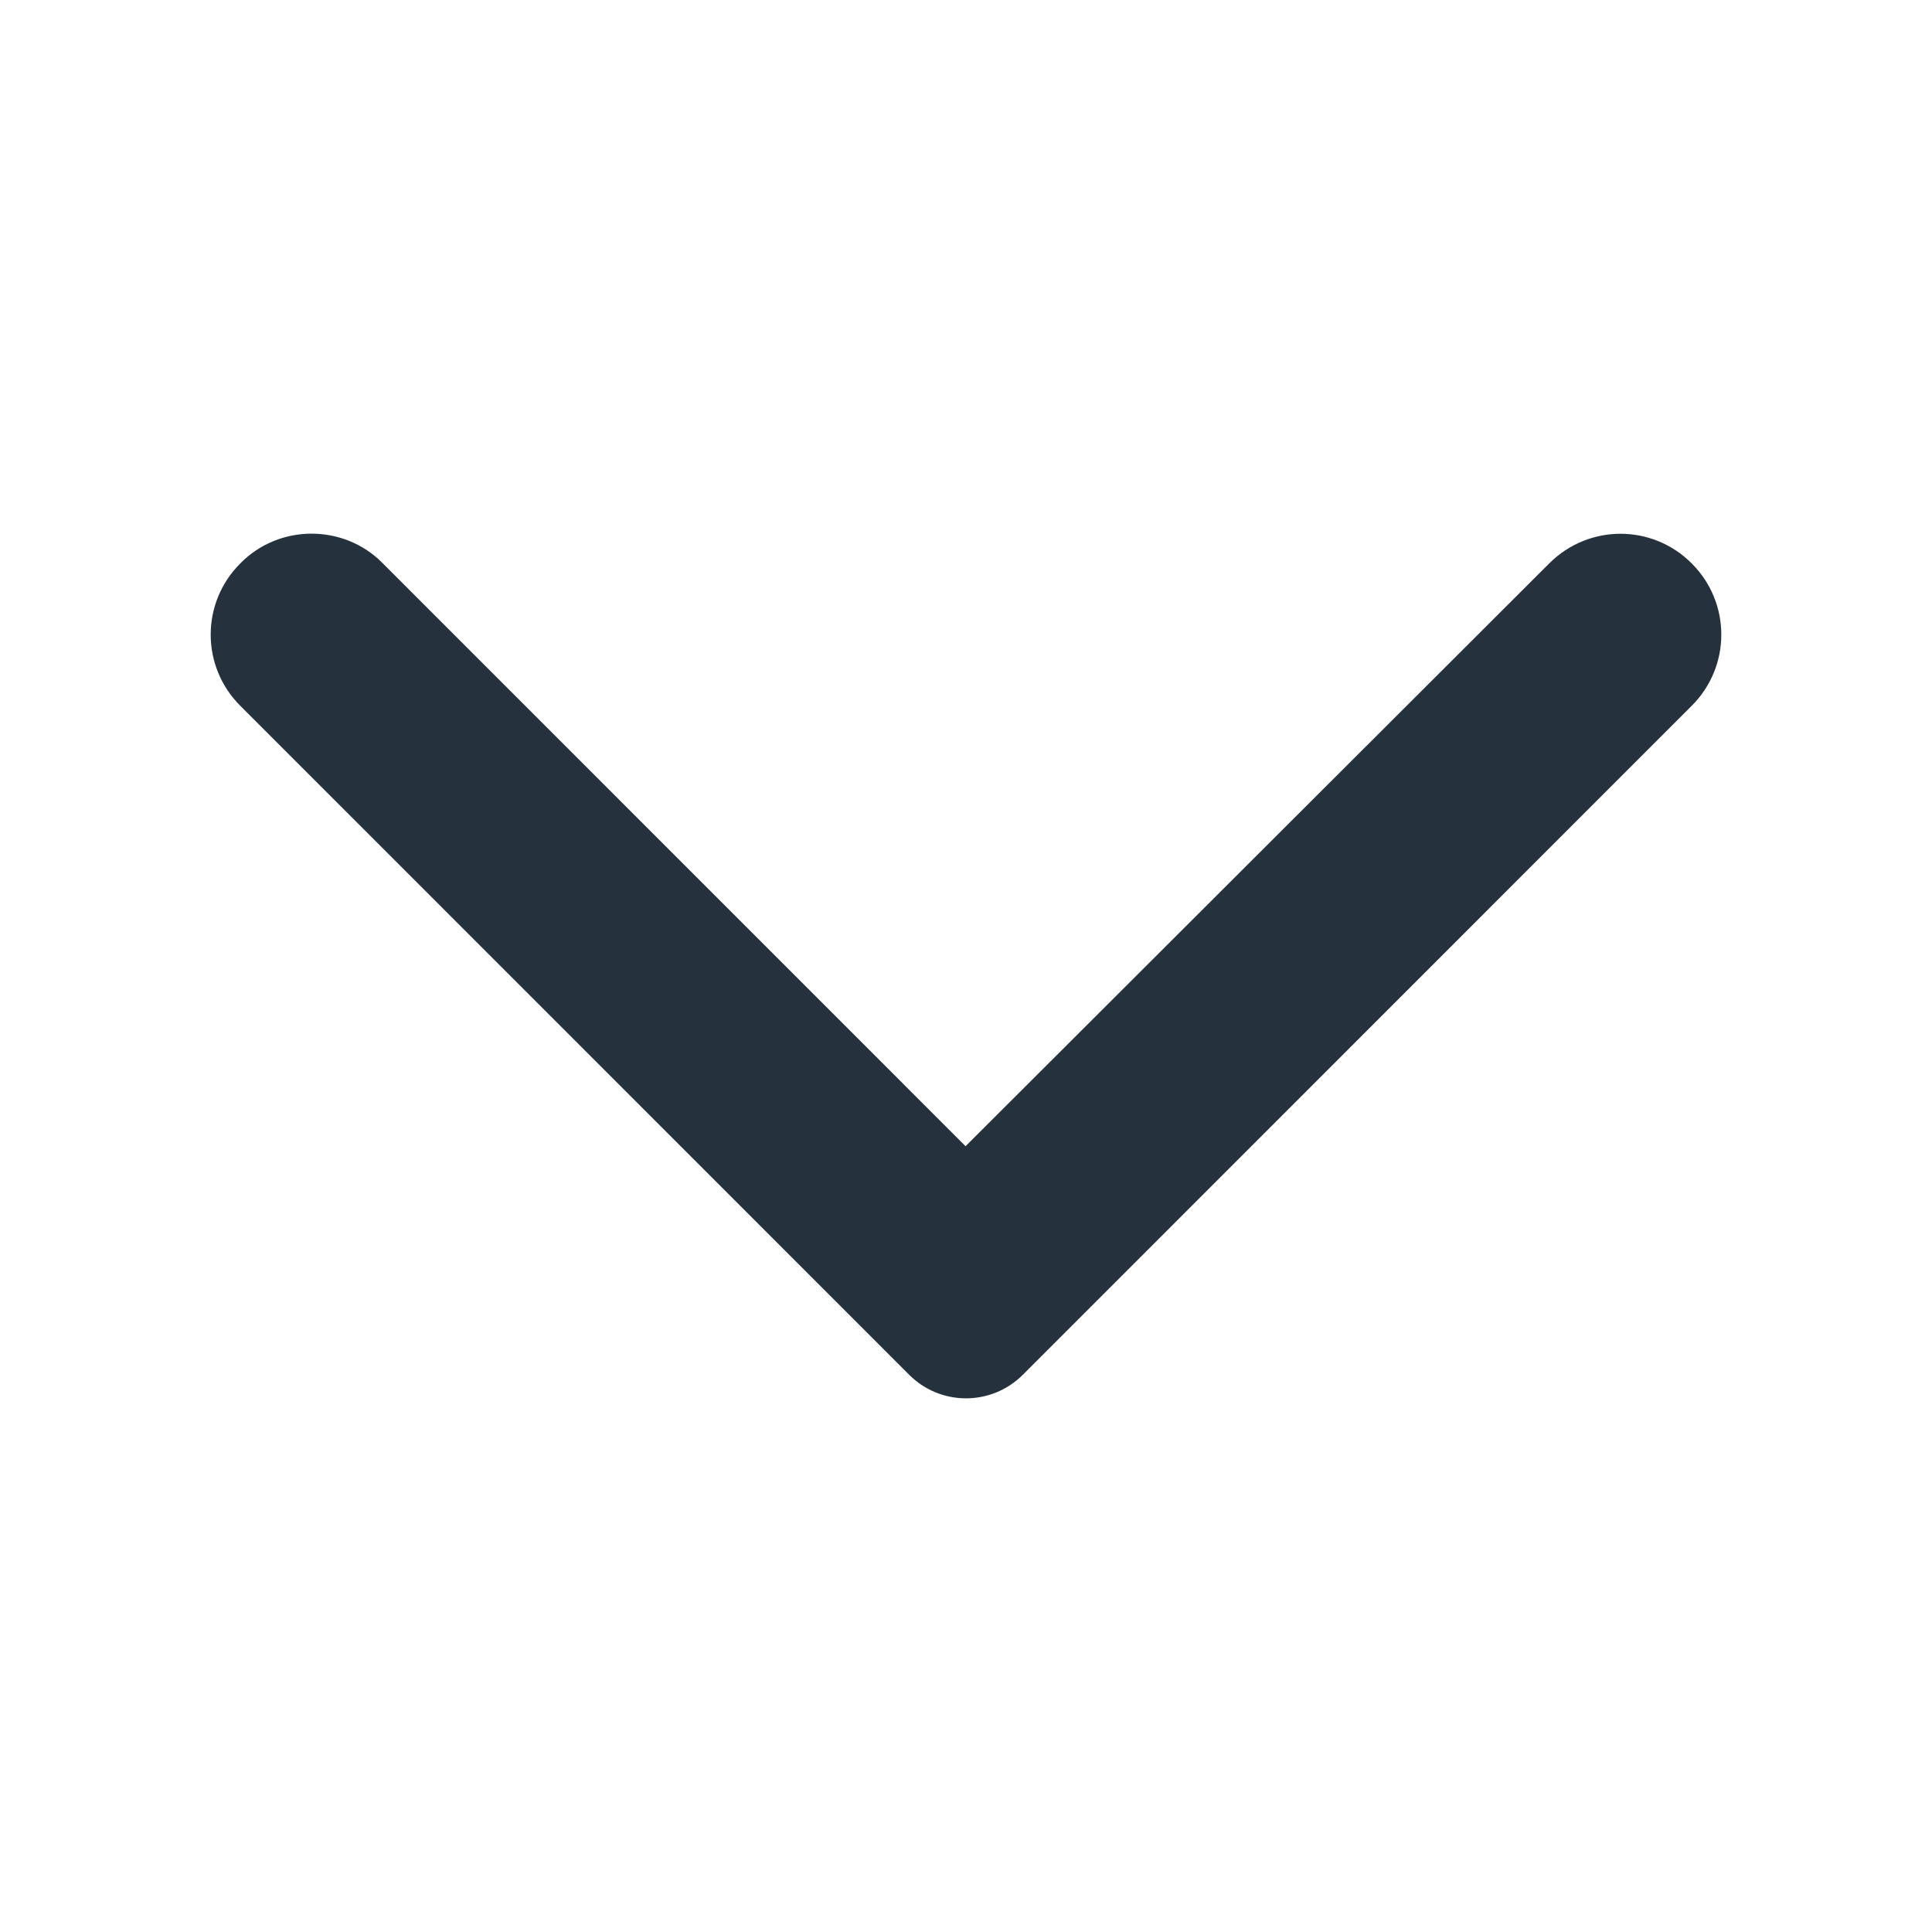 <svg width="18" height="18" viewBox="0 0 18 18" fill="none" xmlns="http://www.w3.org/2000/svg">
<path d="M2.239 5.249C1.871 5.616 1.871 6.209 2.239 6.576L8.471 12.809C8.764 13.101 9.236 13.101 9.529 12.809L15.761 6.576C16.129 6.209 16.129 5.616 15.761 5.249C15.394 4.881 14.802 4.881 14.434 5.249L8.996 10.679L3.559 5.241C3.199 4.881 2.599 4.881 2.239 5.249Z" fill="#25313C"/>
</svg>
